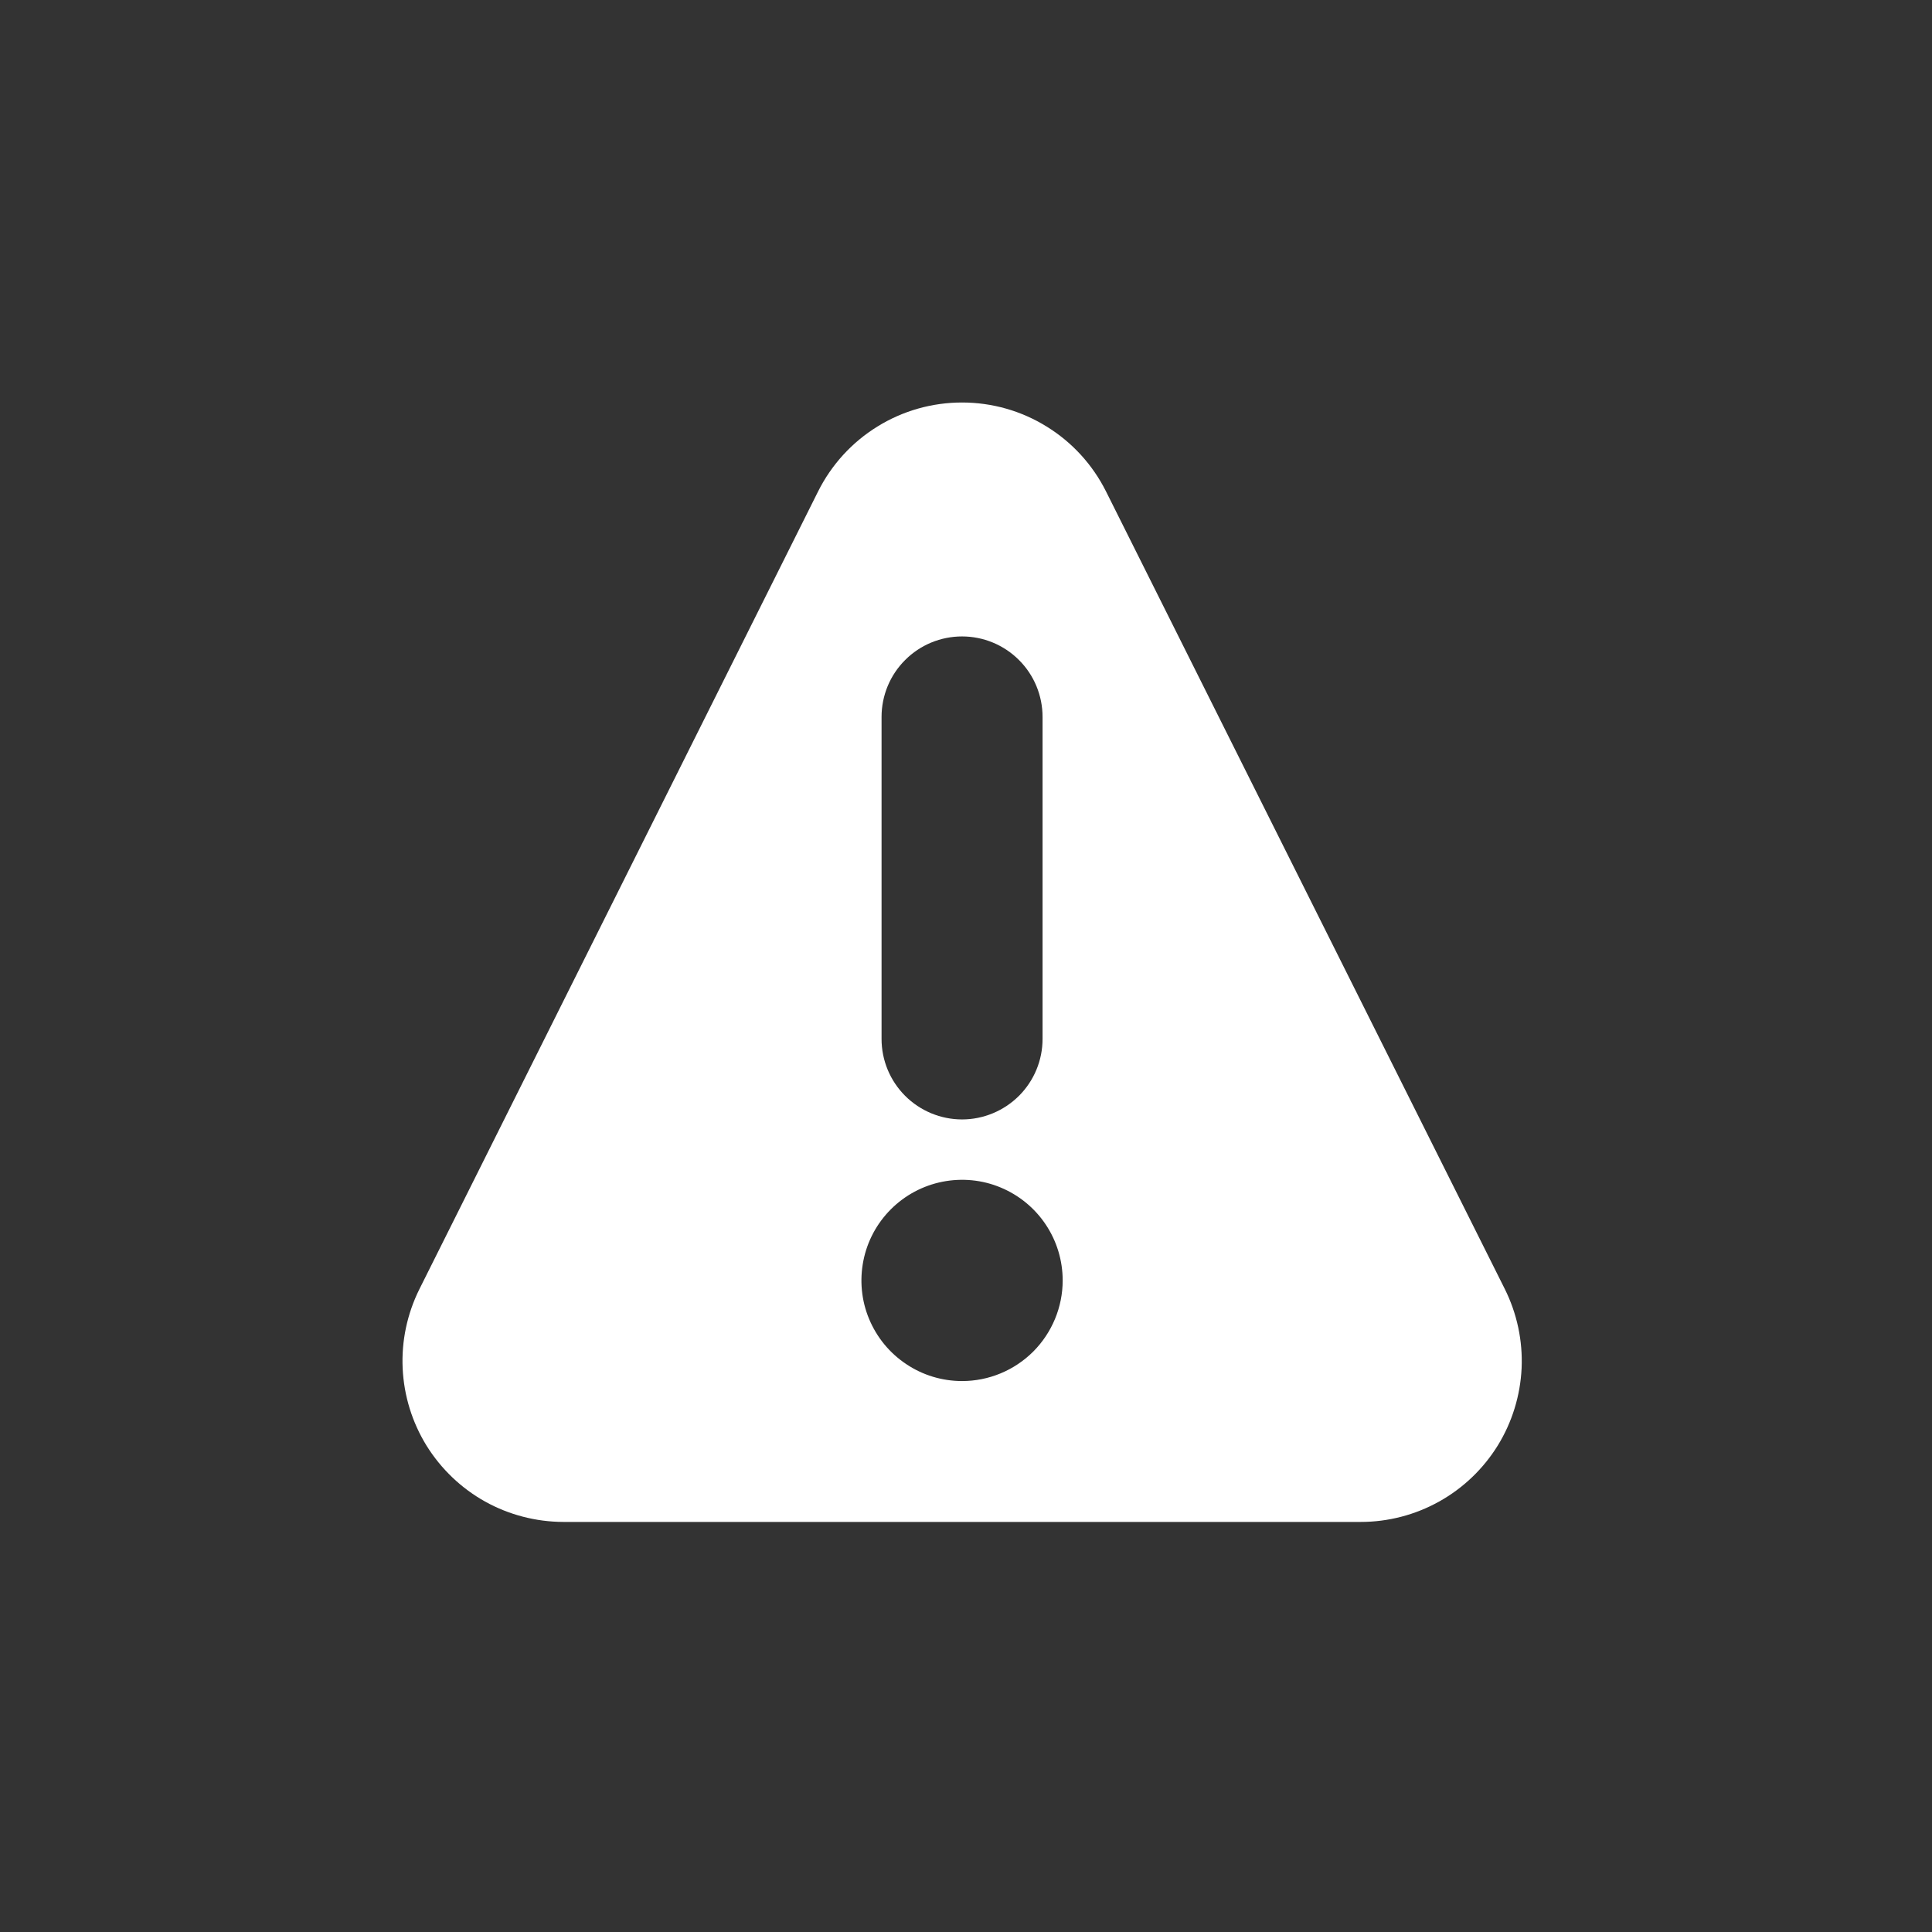 <svg width="24" height="24" viewBox="0 0 24 24" fill="none" xmlns="http://www.w3.org/2000/svg">
<rect x="0" y="0" width="24" height="24" fill="#333333" stroke="none"/>
<path d="M18.693 16.012L13.74 6.106C13.574 5.774 13.319 5.494 13.002 5.299C12.687 5.103 12.322 5 11.951 5C11.579 5 11.215 5.103 10.899 5.299C10.583 5.494 10.328 5.774 10.162 6.106L5.209 16.016C5.058 16.321 4.986 16.659 5.002 16.999C5.018 17.339 5.12 17.669 5.299 17.959C5.479 18.248 5.729 18.487 6.026 18.653C6.323 18.818 6.658 18.905 6.998 18.906H16.903C17.244 18.906 17.579 18.819 17.877 18.653C18.175 18.487 18.425 18.248 18.605 17.958C18.784 17.668 18.886 17.337 18.902 16.996C18.917 16.656 18.845 16.317 18.693 16.012V16.012ZM10.951 8.906C10.951 8.641 11.056 8.386 11.244 8.199C11.431 8.011 11.686 7.906 11.951 7.906C12.216 7.906 12.47 8.011 12.658 8.199C12.846 8.386 12.951 8.641 12.951 8.906V12.906C12.951 13.171 12.846 13.425 12.658 13.613C12.47 13.8 12.216 13.906 11.951 13.906C11.686 13.906 11.431 13.8 11.244 13.613C11.056 13.425 10.951 13.171 10.951 12.906V8.906ZM11.951 17.156C11.704 17.156 11.462 17.083 11.257 16.945C11.051 16.808 10.891 16.613 10.796 16.384C10.701 16.156 10.677 15.905 10.725 15.662C10.773 15.419 10.892 15.197 11.067 15.022C11.242 14.847 11.465 14.728 11.707 14.68C11.95 14.632 12.201 14.656 12.429 14.751C12.658 14.846 12.853 15.006 12.99 15.211C13.128 15.417 13.201 15.659 13.201 15.906C13.201 16.237 13.069 16.555 12.835 16.79C12.6 17.024 12.283 17.156 11.951 17.156V17.156Z" fill="#fff"/>
</svg>
